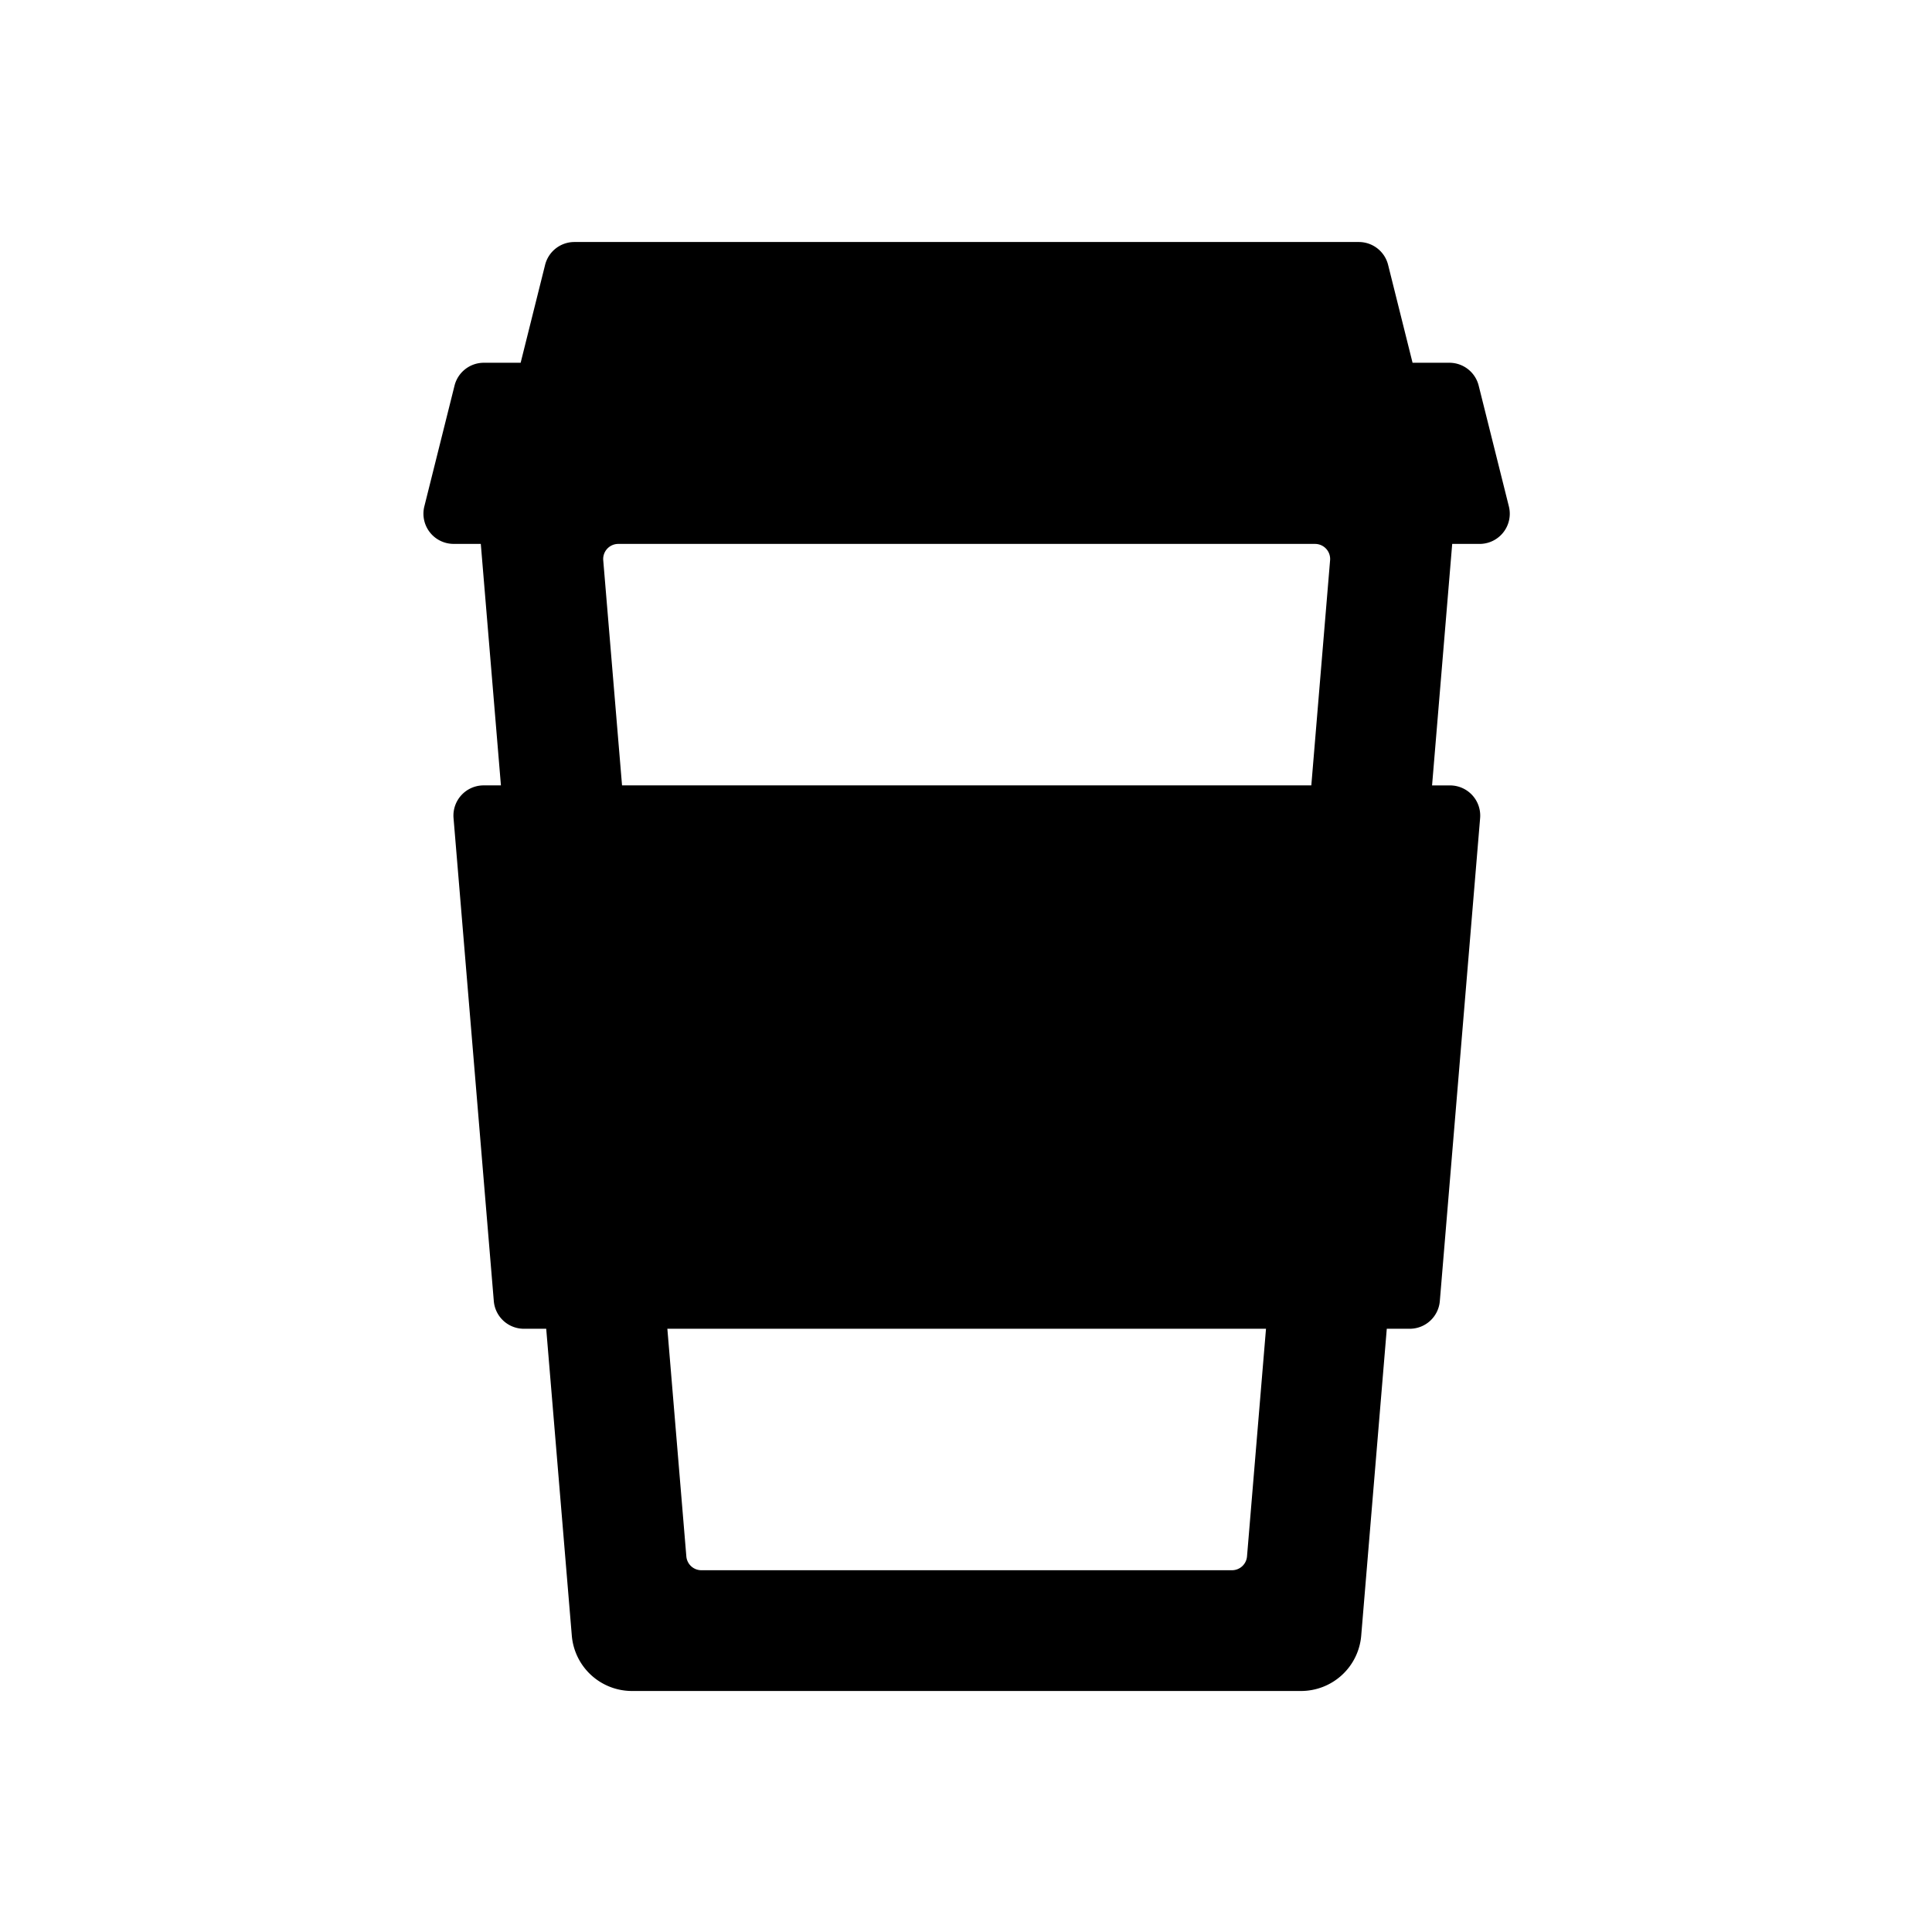 <svg id="Layer_1" data-name="Layer 1" xmlns="http://www.w3.org/2000/svg" width="64" height="64" viewBox="0 0 64 64"><defs><style>.cls-1{fill-rule:evenodd}</style></defs><title>Icons 300</title><path class="cls-1" d="M49.013 18.018h-.907l-.667 8h.595a1 1 0 0 1 .997 1.082l-1.335 16a1 1 0 0 1-.996.917h-.761l-.847 10.166a2 2 0 0 1-1.994 1.833H20.935a2 2 0 0 1-1.993-1.833l-.848-10.166h-.74a1 1 0 0 1-.996-.917l-1.334-16a1 1 0 0 1 .997-1.083h.573l-.667-8h-.9a1 1 0 0 1-.97-1.243l1-4a1 1 0 0 1 .97-.757h1.22l.81-3.242a1 1 0 0 1 .97-.758h25.986a1 1 0 0 1 .97.758l.81 3.242h1.22a1 1 0 0 1 .97.757l1 4a1 1 0 0 1-.97 1.244zm-25.78 33.998h17.578a.5.5 0 0 0 .498-.458l.629-7.542H22.107l.629 7.542a.5.5 0 0 0 .498.458zm-3.25-33.457l.623 7.458h22.833l.622-7.458a.5.5 0 0 0-.498-.541H20.482a.5.5 0 0 0-.499.541z"/></svg>